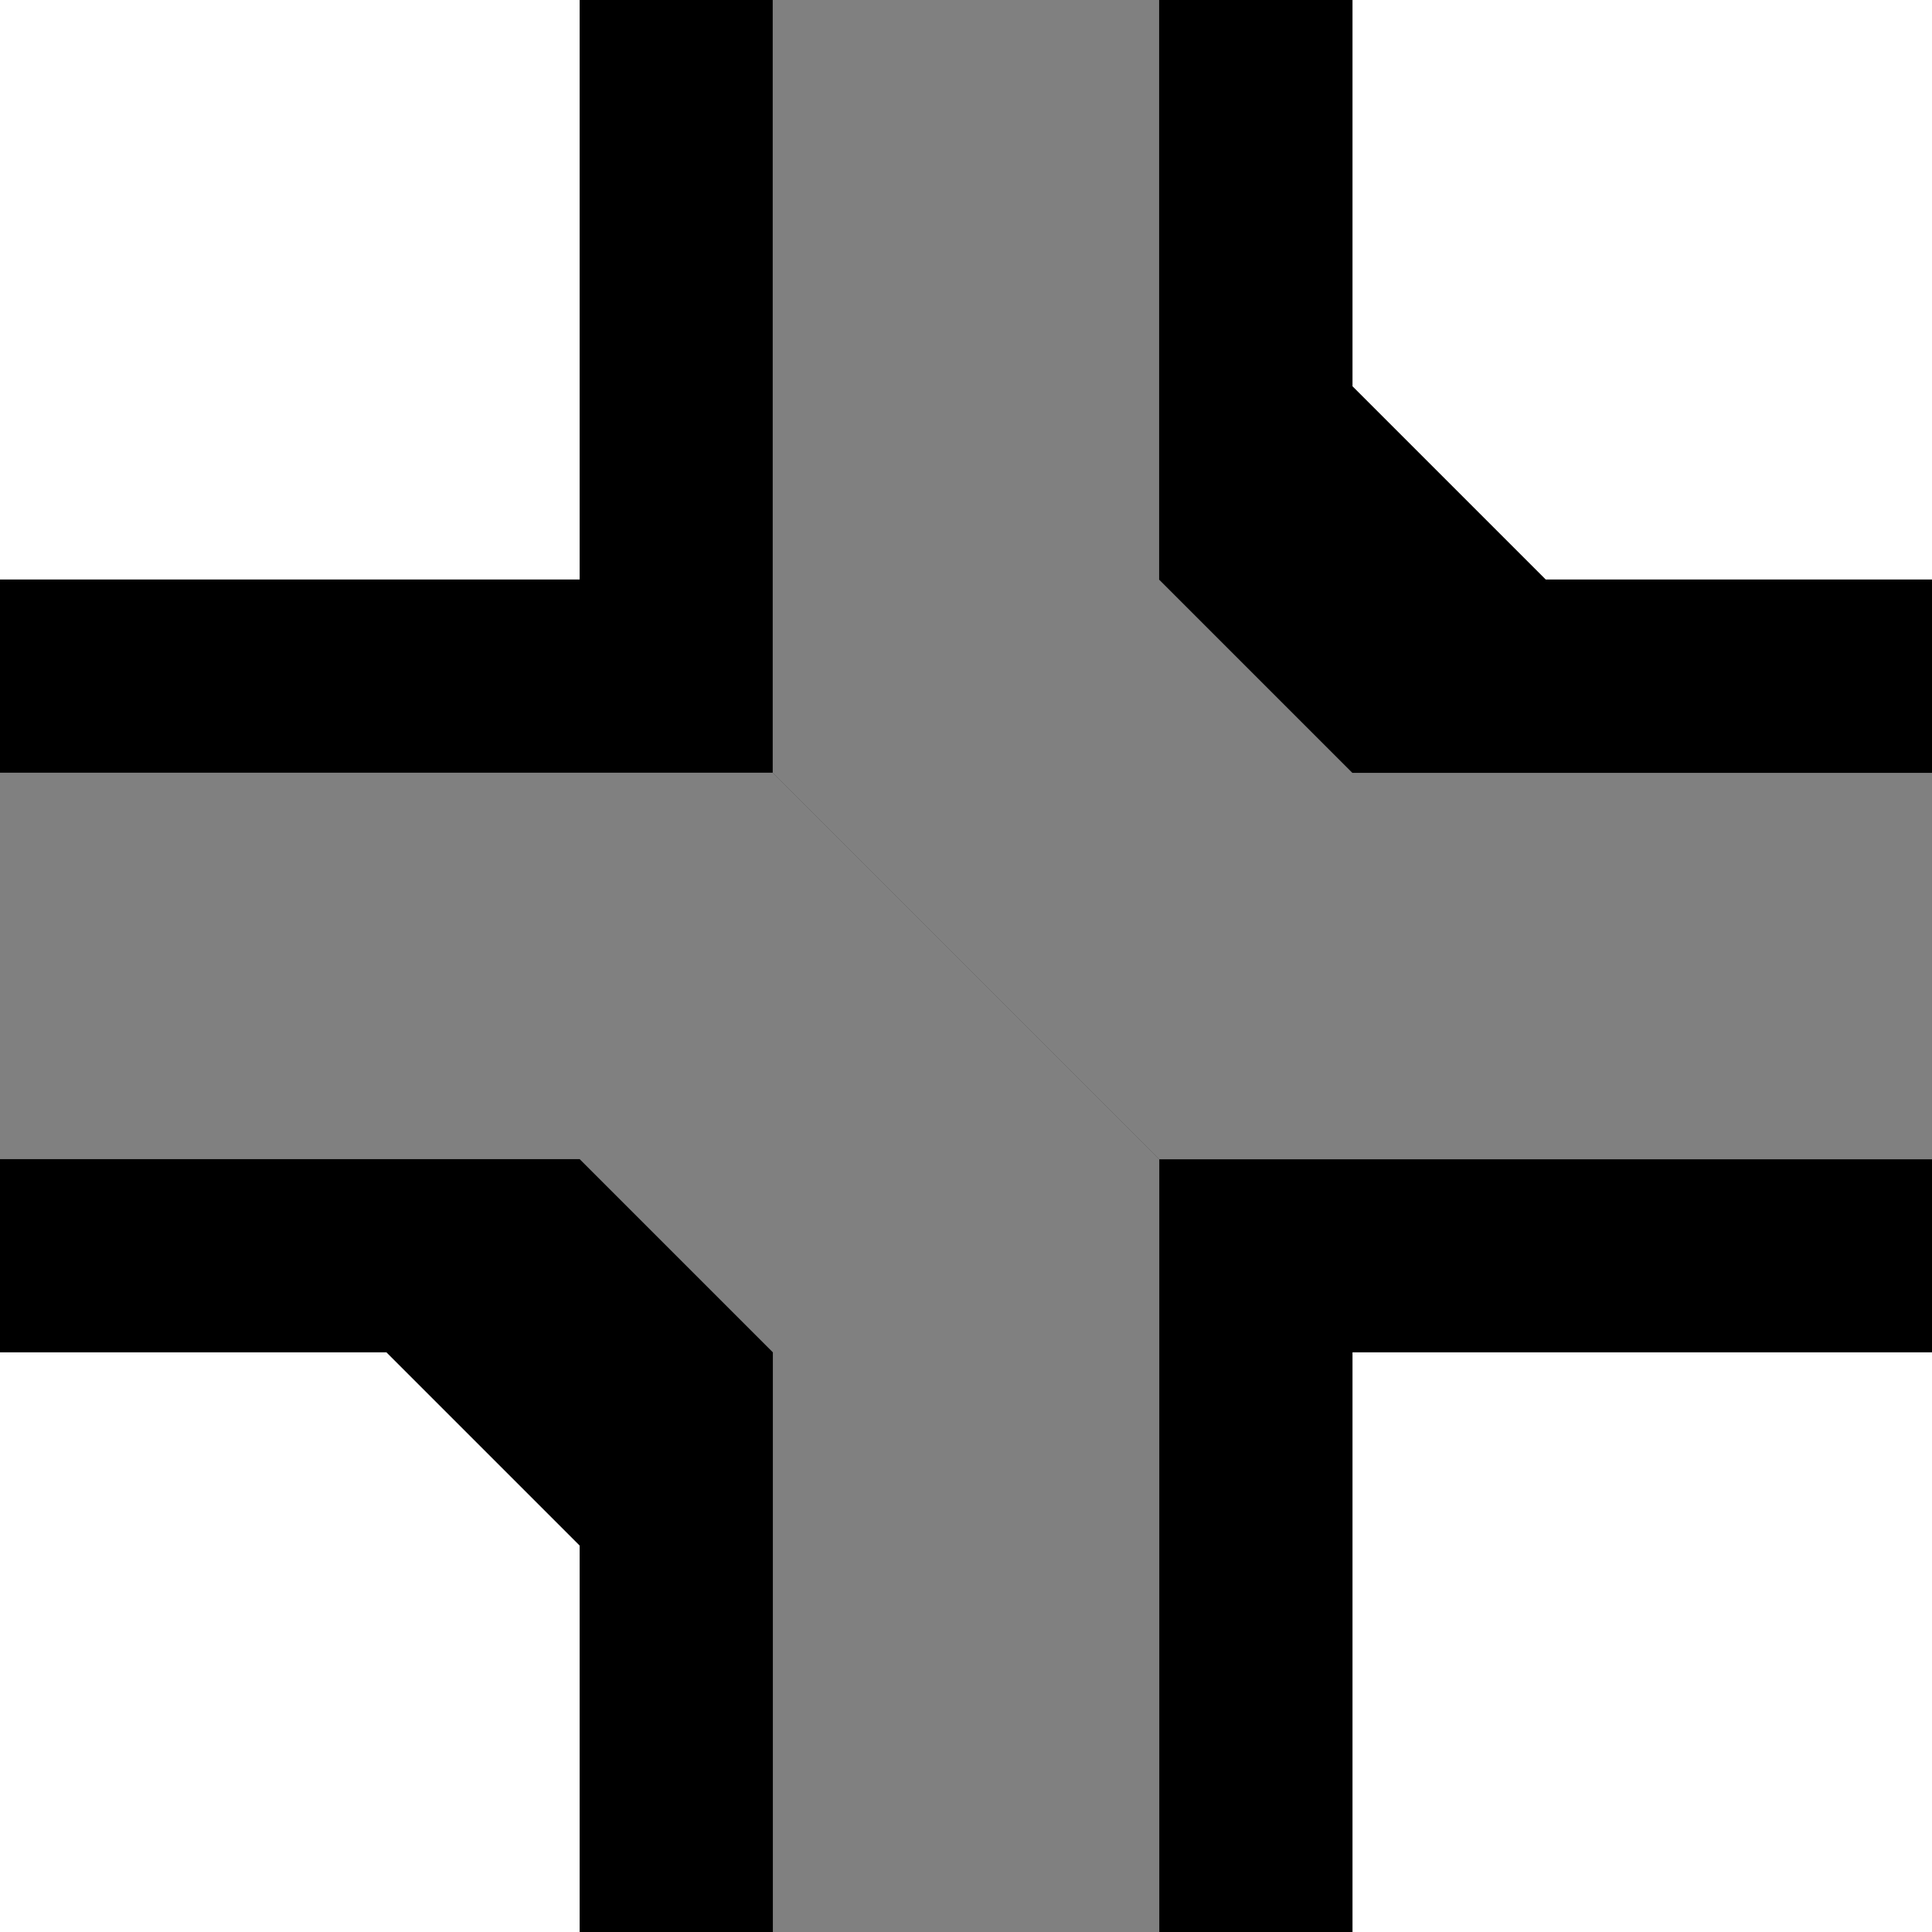 <?xml version="1.0" encoding="UTF-8"?>
<svg width="50" height="50" version="1.1" viewBox="0 0 13.229 13.229" xmlns="http://www.w3.org/2000/svg">
 <g>
  <g>
   <g>
    <path d="m3.969 13.229v-2.646l-1.323-1.323h-2.646v-5.292h3.969v-3.969h5.292v2.646l1.323 1.323h2.646v5.292h-3.969v3.969z"/>
   </g>
  </g>
  <path d="m5.292 13.229v-3.969l-1.323-1.323h-3.969v-2.646h5.292l2.646 2.646v5.292z" fill="#808080"/>
  <path d="m13.229 5.292h-3.969l-1.323-1.323v-3.969h-2.646v5.292l2.646 2.646h5.292z" fill="#808080"/>
 </g>
</svg>
